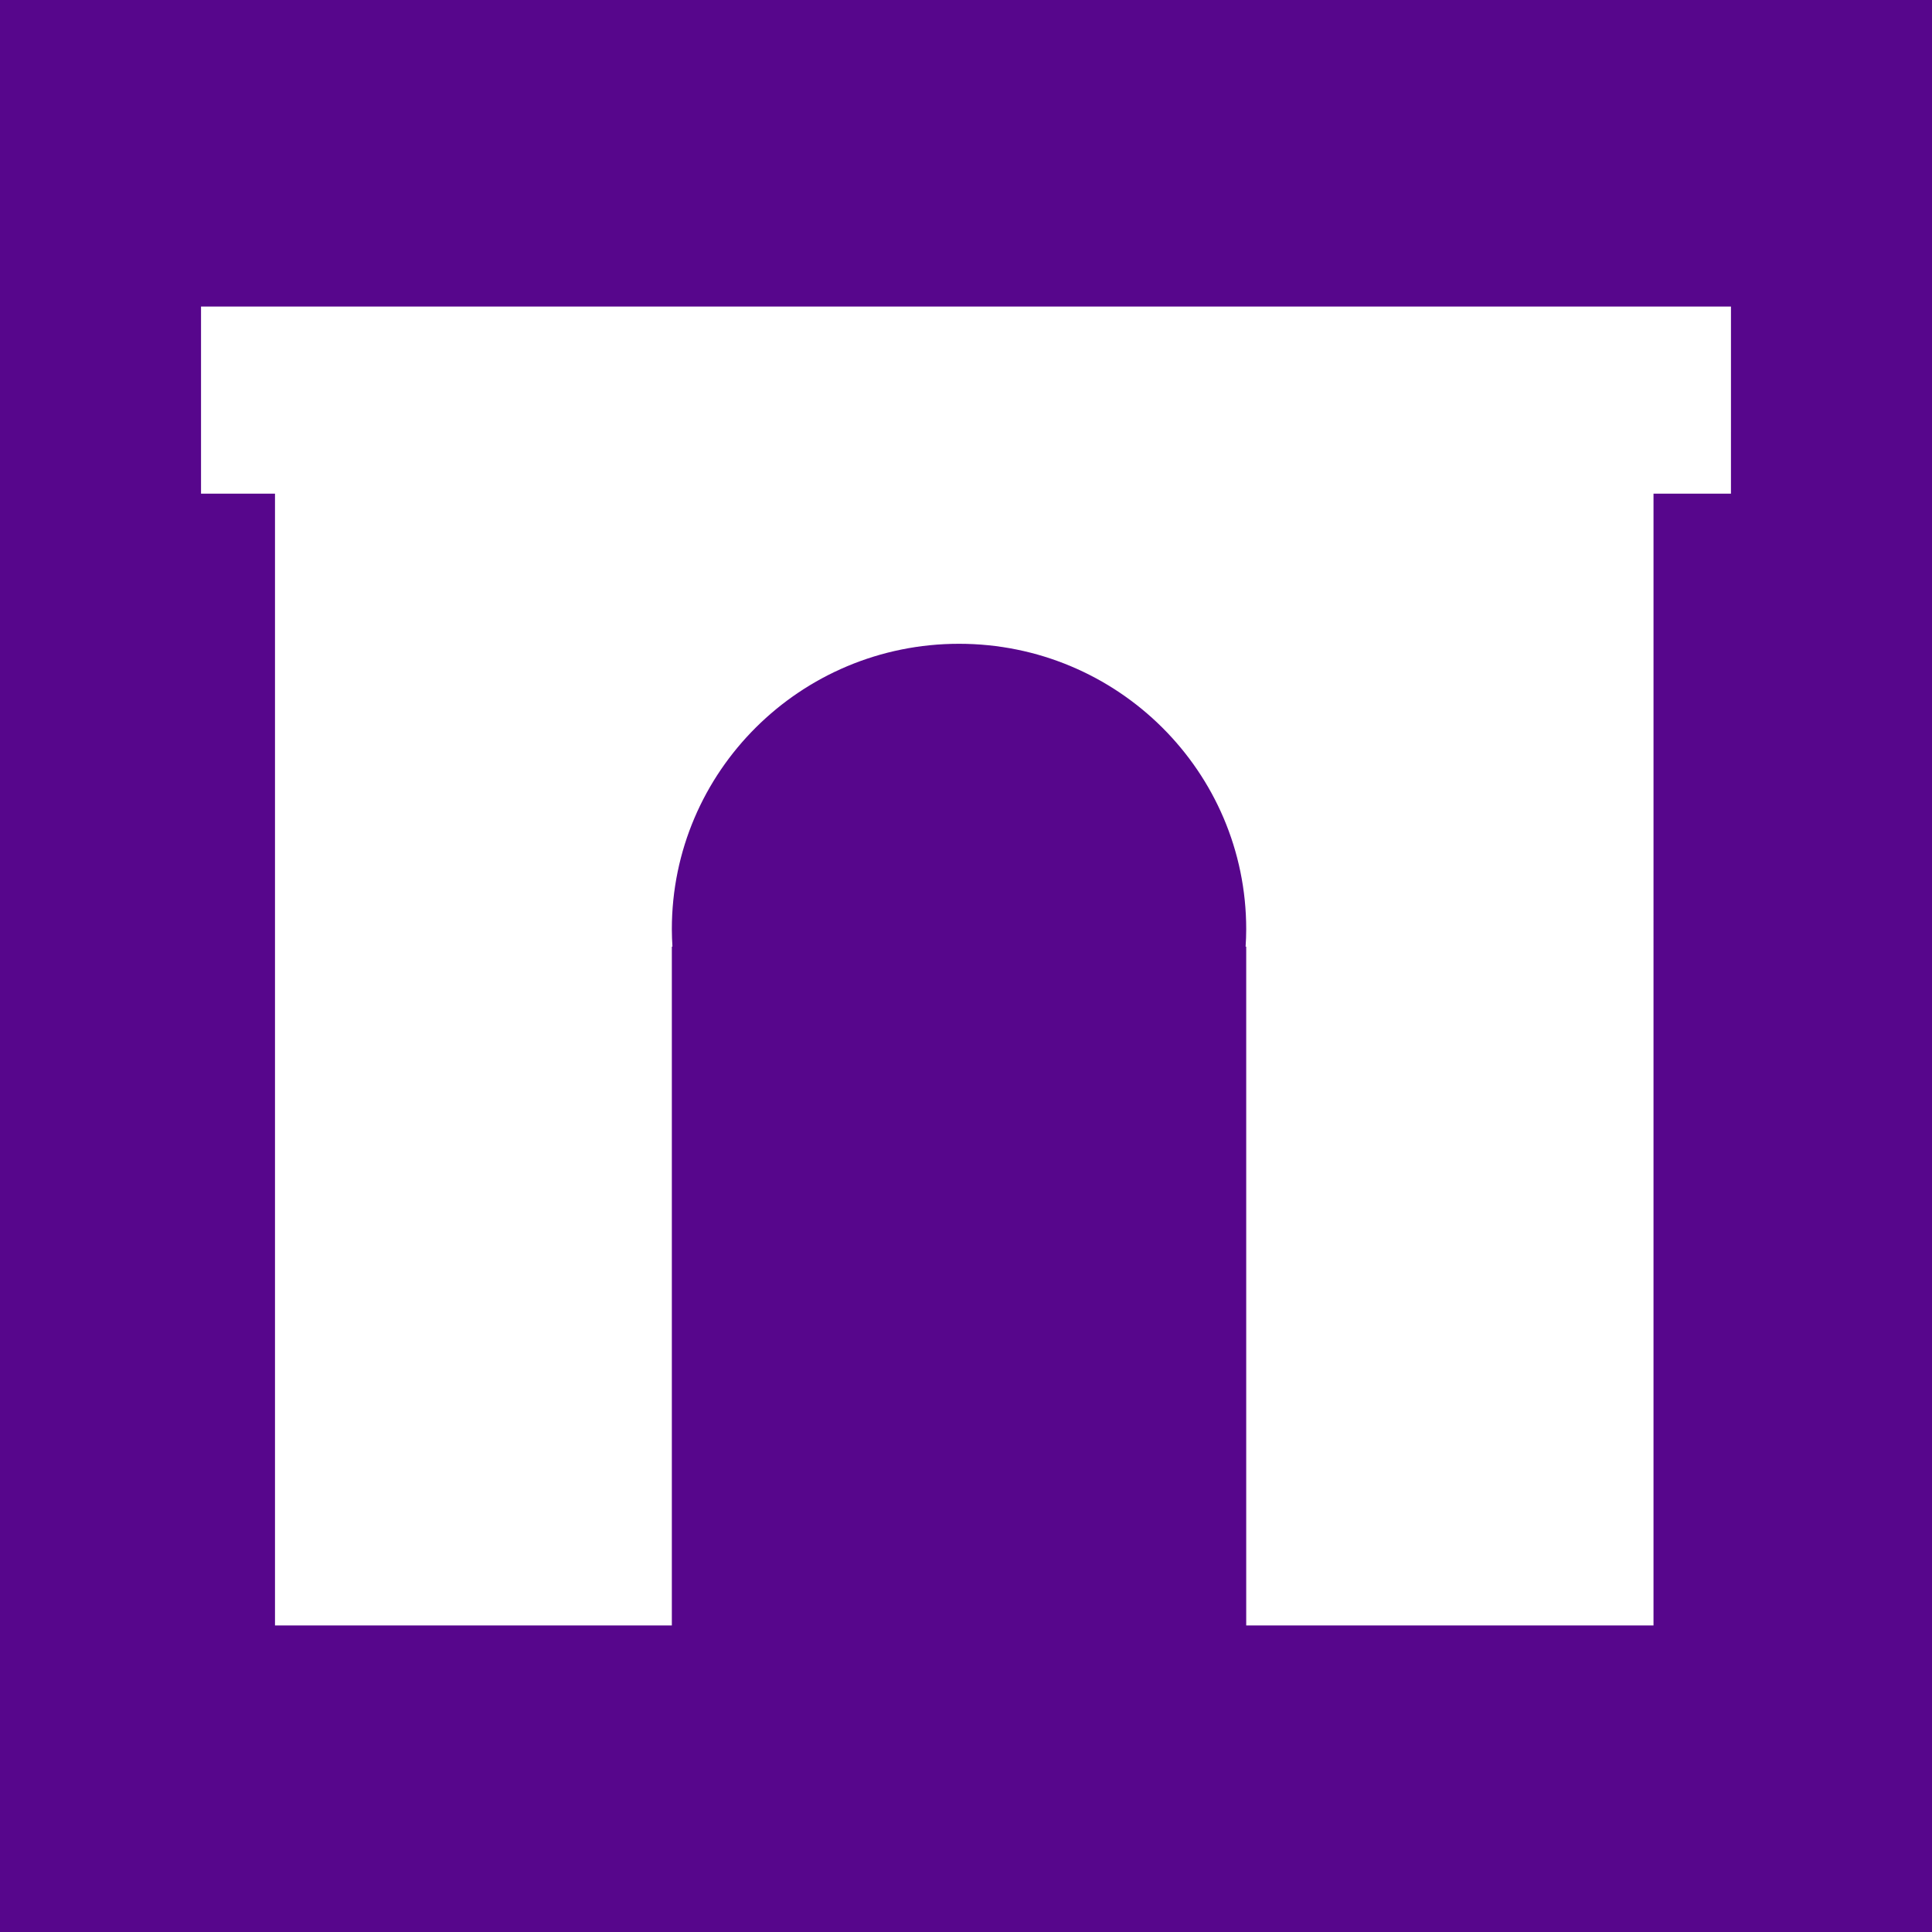 <?xml version="1.0" encoding="utf-8"?>
<!-- Generator: Adobe Illustrator 16.0.0, SVG Export Plug-In . SVG Version: 6.00 Build 0)  -->
<!DOCTYPE svg PUBLIC "-//W3C//DTD SVG 1.1//EN" "http://www.w3.org/Graphics/SVG/1.1/DTD/svg11.dtd">
<svg version="1.1" xmlns="http://www.w3.org/2000/svg" xmlns:xlink="http://www.w3.org/1999/xlink" x="0px" y="0px" width="185px"
	 height="185px" viewBox="397.501 -22.833 185 185" enable-background="new 397.501 -22.833 185 185" xml:space="preserve">
<g id="Layer_1">
	<rect x="331.667" y="-65.833" fill="#57068C" width="339" height="322"/>
	<path fill="#FFFFFF" d="M563.251,6.521h-73h-0.5h-73v17.917h7.083v108.375h38v-65h0.057c-0.032-0.552-0.057-1.106-0.057-1.667
		c0-15.096,12.313-27.333,27.5-27.333s27.5,12.237,27.5,27.333c0,0.561-0.021,1.115-0.059,1.667h0.059v65h39V24.437h7.416
		L563.251,6.521L563.251,6.521z"/>
</g>
<g id="Layer_2">
	<g>
		<path fill="#FFFFFF" d="M-239.614,135.334V50.021h22.441c8.828,0,15.683,1.816,20.566,5.449c4.882,3.633,7.324,9.102,7.324,16.406
			c0,4.767-1.163,8.829-3.486,12.188c-2.325,3.36-5.616,5.606-9.873,6.738l-0.059,0.352c5.039,0.665,9.277,2.979,12.715,6.943
			c3.437,3.965,5.156,8.546,5.156,13.74c0,7.462-2.413,13.242-7.236,17.344c-4.825,4.102-11.202,6.152-19.131,6.152H-239.614z
			 M-236.45,90.041h21.563c7.383-0.117,12.958-1.699,16.729-4.746c3.769-3.047,5.654-7.597,5.654-13.652
			c0-6.094-2.08-10.693-6.24-13.799s-10.303-4.658-18.428-4.658h-19.277V90.041z M-236.45,93.205v38.965h25.254
			c7.187,0,12.851-1.777,16.992-5.332c4.14-3.554,6.211-8.516,6.211-14.883c0-5.625-2.09-10.156-6.27-13.594
			c-4.18-3.437-9.825-5.156-16.934-5.156H-236.45z"/>
		<path fill="#FFFFFF" d="M-146.978,136.564c-7.461,0-13.76-2.891-18.896-8.672c-5.137-5.78-7.705-13.066-7.705-21.855v-3.75
			c0-9.179,2.549-16.729,7.646-22.646s11.514-8.877,19.248-8.877c7.031,0,12.636,2.314,16.816,6.943
			c4.179,4.629,6.27,10.948,6.27,18.955v4.863h-46.816v0.762v3.75c0,7.734,2.187,14.229,6.563,19.482
			c4.375,5.254,10,7.881,16.875,7.881c3.789,0,7.431-0.703,10.928-2.109c3.496-1.406,6.337-3.281,8.525-5.625l1.699,2.461
			c-2.227,2.461-5.098,4.482-8.613,6.064S-142.134,136.564-146.978,136.564z M-146.685,73.928c-6.563,0-11.944,2.276-16.143,6.826
			c-4.2,4.552-6.573,10.304-7.119,17.256l0.176,0.352h43.008v-1.934c0-6.522-1.778-11.903-5.332-16.143
			C-135.65,76.048-140.513,73.928-146.685,73.928z"/>
		<path fill="#FFFFFF" d="M-101.743,54.826v17.109h15.586v3.223h-15.586v43.828c0,5.195,0.879,8.897,2.637,11.104
			c1.758,2.207,4.082,3.311,6.973,3.311c1.055,0,1.992-0.038,2.813-0.117c0.82-0.078,1.953-0.214,3.398-0.41l0.586,2.871
			c-0.977,0.313-1.992,0.527-3.047,0.645s-2.247,0.176-3.574,0.176c-4.258,0-7.491-1.386-9.697-4.16
			c-2.208-2.773-3.311-7.245-3.311-13.418V75.158h-11.719v-3.223h11.719V54.826H-101.743z"/>
		<path fill="#FFFFFF" d="M-64.653,54.826v17.109h15.586v3.223h-15.586v43.828c0,5.195,0.879,8.897,2.637,11.104
			c1.758,2.207,4.081,3.311,6.973,3.311c1.055,0,1.992-0.038,2.813-0.117c0.82-0.078,1.953-0.214,3.398-0.41l0.586,2.871
			c-0.977,0.313-1.992,0.527-3.047,0.645s-2.247,0.176-3.574,0.176c-4.258,0-7.491-1.386-9.697-4.16
			c-2.208-2.773-3.311-7.245-3.311-13.418V75.158h-11.719v-3.223h11.719V54.826H-64.653z"/>
		<path fill="#FFFFFF" d="M-11.919,136.564c-7.462,0-13.761-2.891-18.896-8.672c-5.137-5.78-7.705-13.066-7.705-21.855v-3.75
			c0-9.179,2.549-16.729,7.646-22.646s11.514-8.877,19.248-8.877c7.031,0,12.636,2.314,16.816,6.943
			c4.18,4.629,6.27,10.948,6.27,18.955v4.863h-46.816v0.762v3.75c0,7.734,2.188,14.229,6.563,19.482
			c4.374,5.254,9.999,7.881,16.875,7.881c3.788,0,7.432-0.703,10.928-2.109c3.495-1.406,6.337-3.281,8.525-5.625l1.699,2.461
			c-2.227,2.461-5.098,4.482-8.613,6.064S-7.076,136.564-11.919,136.564z M-11.626,73.928c-6.563,0-11.944,2.276-16.143,6.826
			c-4.199,4.552-6.572,10.304-7.119,17.256l0.176,0.352H8.296v-1.934c0-6.522-1.778-11.903-5.332-16.143
			C-0.591,76.048-5.454,73.928-11.626,73.928z"/>
		<path fill="#FFFFFF" d="M54.702,74.221l-4.102-0.352c-5.664,0-10.264,1.827-13.799,5.479c-3.536,3.653-5.83,8.467-6.885,14.443
			v41.543h-3.164V71.936h2.578l0.586,11.016v2.168c1.758-4.53,4.374-8.057,7.852-10.576c3.477-2.52,7.754-3.779,12.832-3.779
			c0.898,0,1.729,0.069,2.49,0.205c0.762,0.138,1.415,0.284,1.963,0.439L54.702,74.221z"/>
		<path fill="#FFFFFF" stroke="#FFFFFF" stroke-width="2" stroke-miterlimit="10" d="M133.745,135.334h-17.051L82.241,77.033
			l-0.352,0.059v58.242H64.78V50.021H81.89l34.453,58.242l0.352-0.059V50.021h17.051V135.334z"/>
		<path fill="#FFFFFF" stroke="#FFFFFF" stroke-width="2" stroke-miterlimit="10" d="M179.448,89.338h0.352l18.633-39.316h18.75
			l-29.297,55.313v30h-17.051v-30.879l-28.77-54.434h18.75L179.448,89.338z"/>
		<path fill="#FFFFFF" stroke="#FFFFFF" stroke-width="2" stroke-miterlimit="10" d="M293.185,50.021v56.602
			c0,9.571-3.164,16.954-9.492,22.148c-6.328,5.195-14.61,7.793-24.844,7.793c-10.195,0-18.428-2.598-24.697-7.793
			c-6.27-5.194-9.404-12.577-9.404-22.148V50.021h17.168v56.557c0,5.62,1.503,9.826,4.512,12.617
			c3.008,2.79,7.148,4.186,12.422,4.186c5.352,0,9.551-1.385,12.598-4.156s4.57-6.986,4.57-12.646V50.021H293.185z"/>
	</g>
</g>
</svg>
